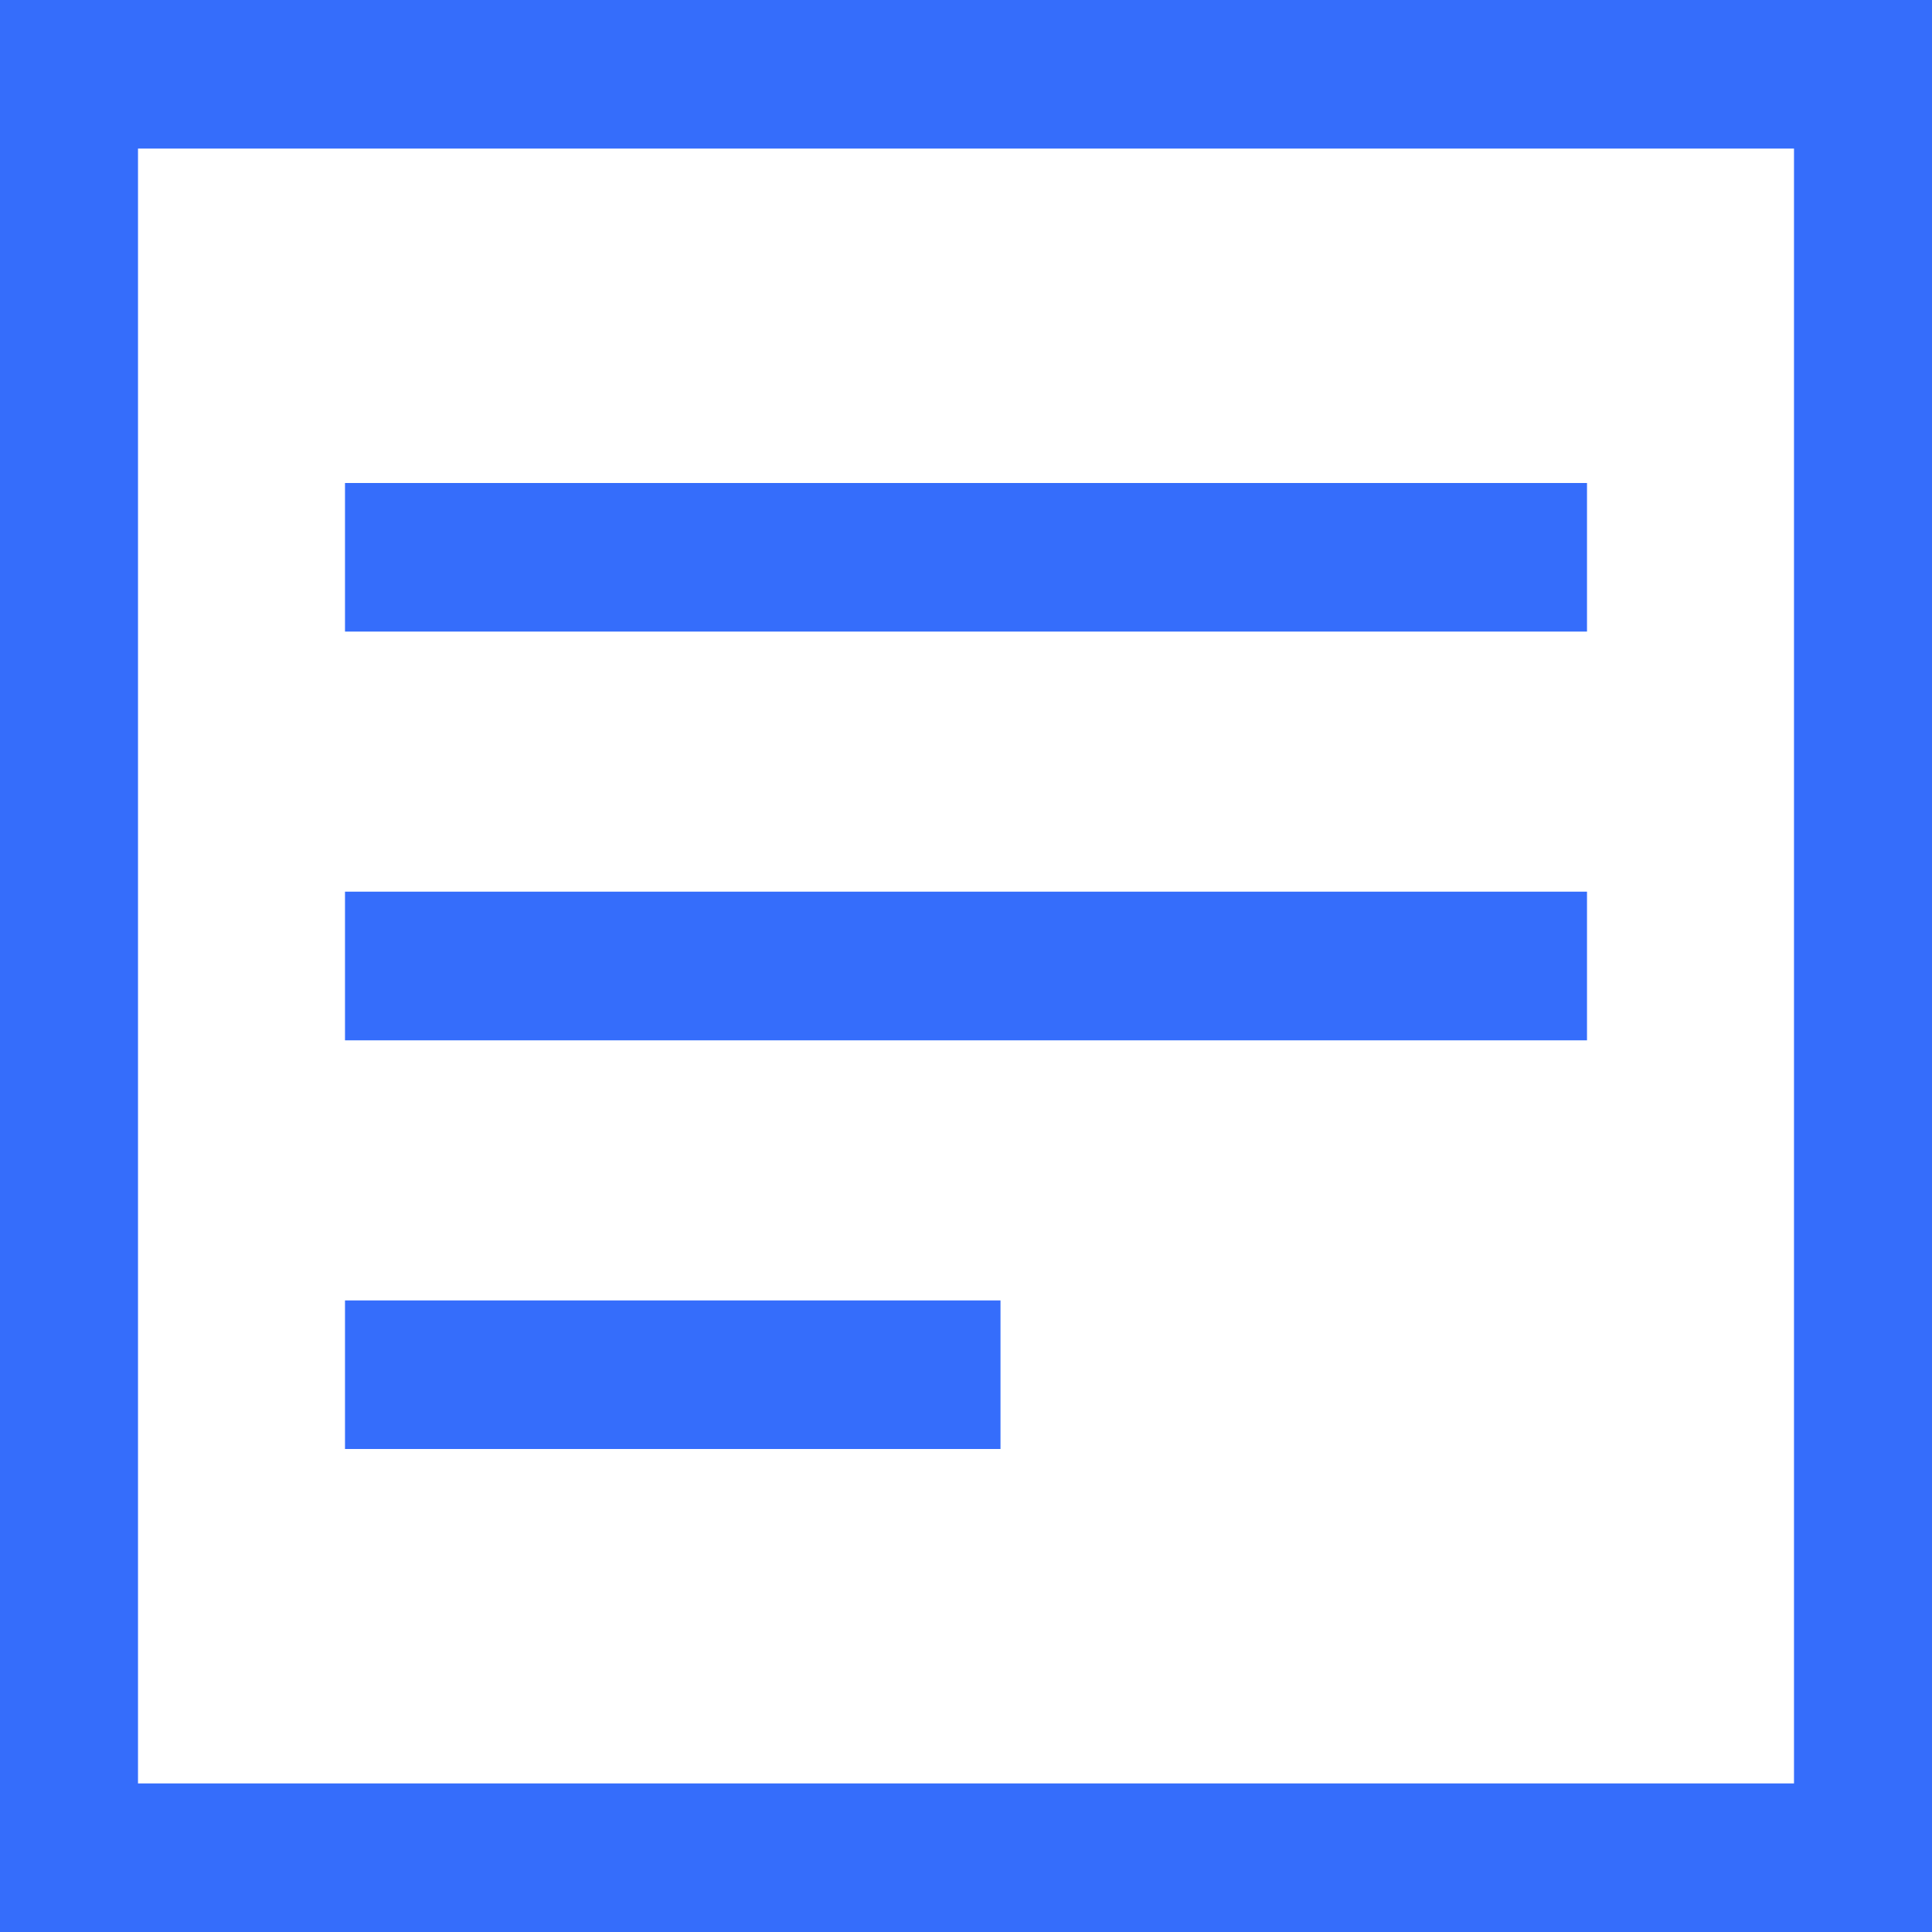 <svg width="21" height="21" viewBox="0 0 21 21" fill="none" xmlns="http://www.w3.org/2000/svg">
<path d="M3.75 5.25H17.25V6.865H3.75V5.25Z" fill="#356DFB"/>
<path d="M3.75 9.692H17.25V11.308H3.75V9.692Z" fill="#356DFB"/>
<path d="M3.75 14.135H10.875V15.75H3.75V14.135Z" fill="#356DFB"/>
<path d="M0 0V21H21V0H0ZM19.5 19.385H1.5V1.615H19.5V19.385Z" fill="#356DFB"/>
</svg>
